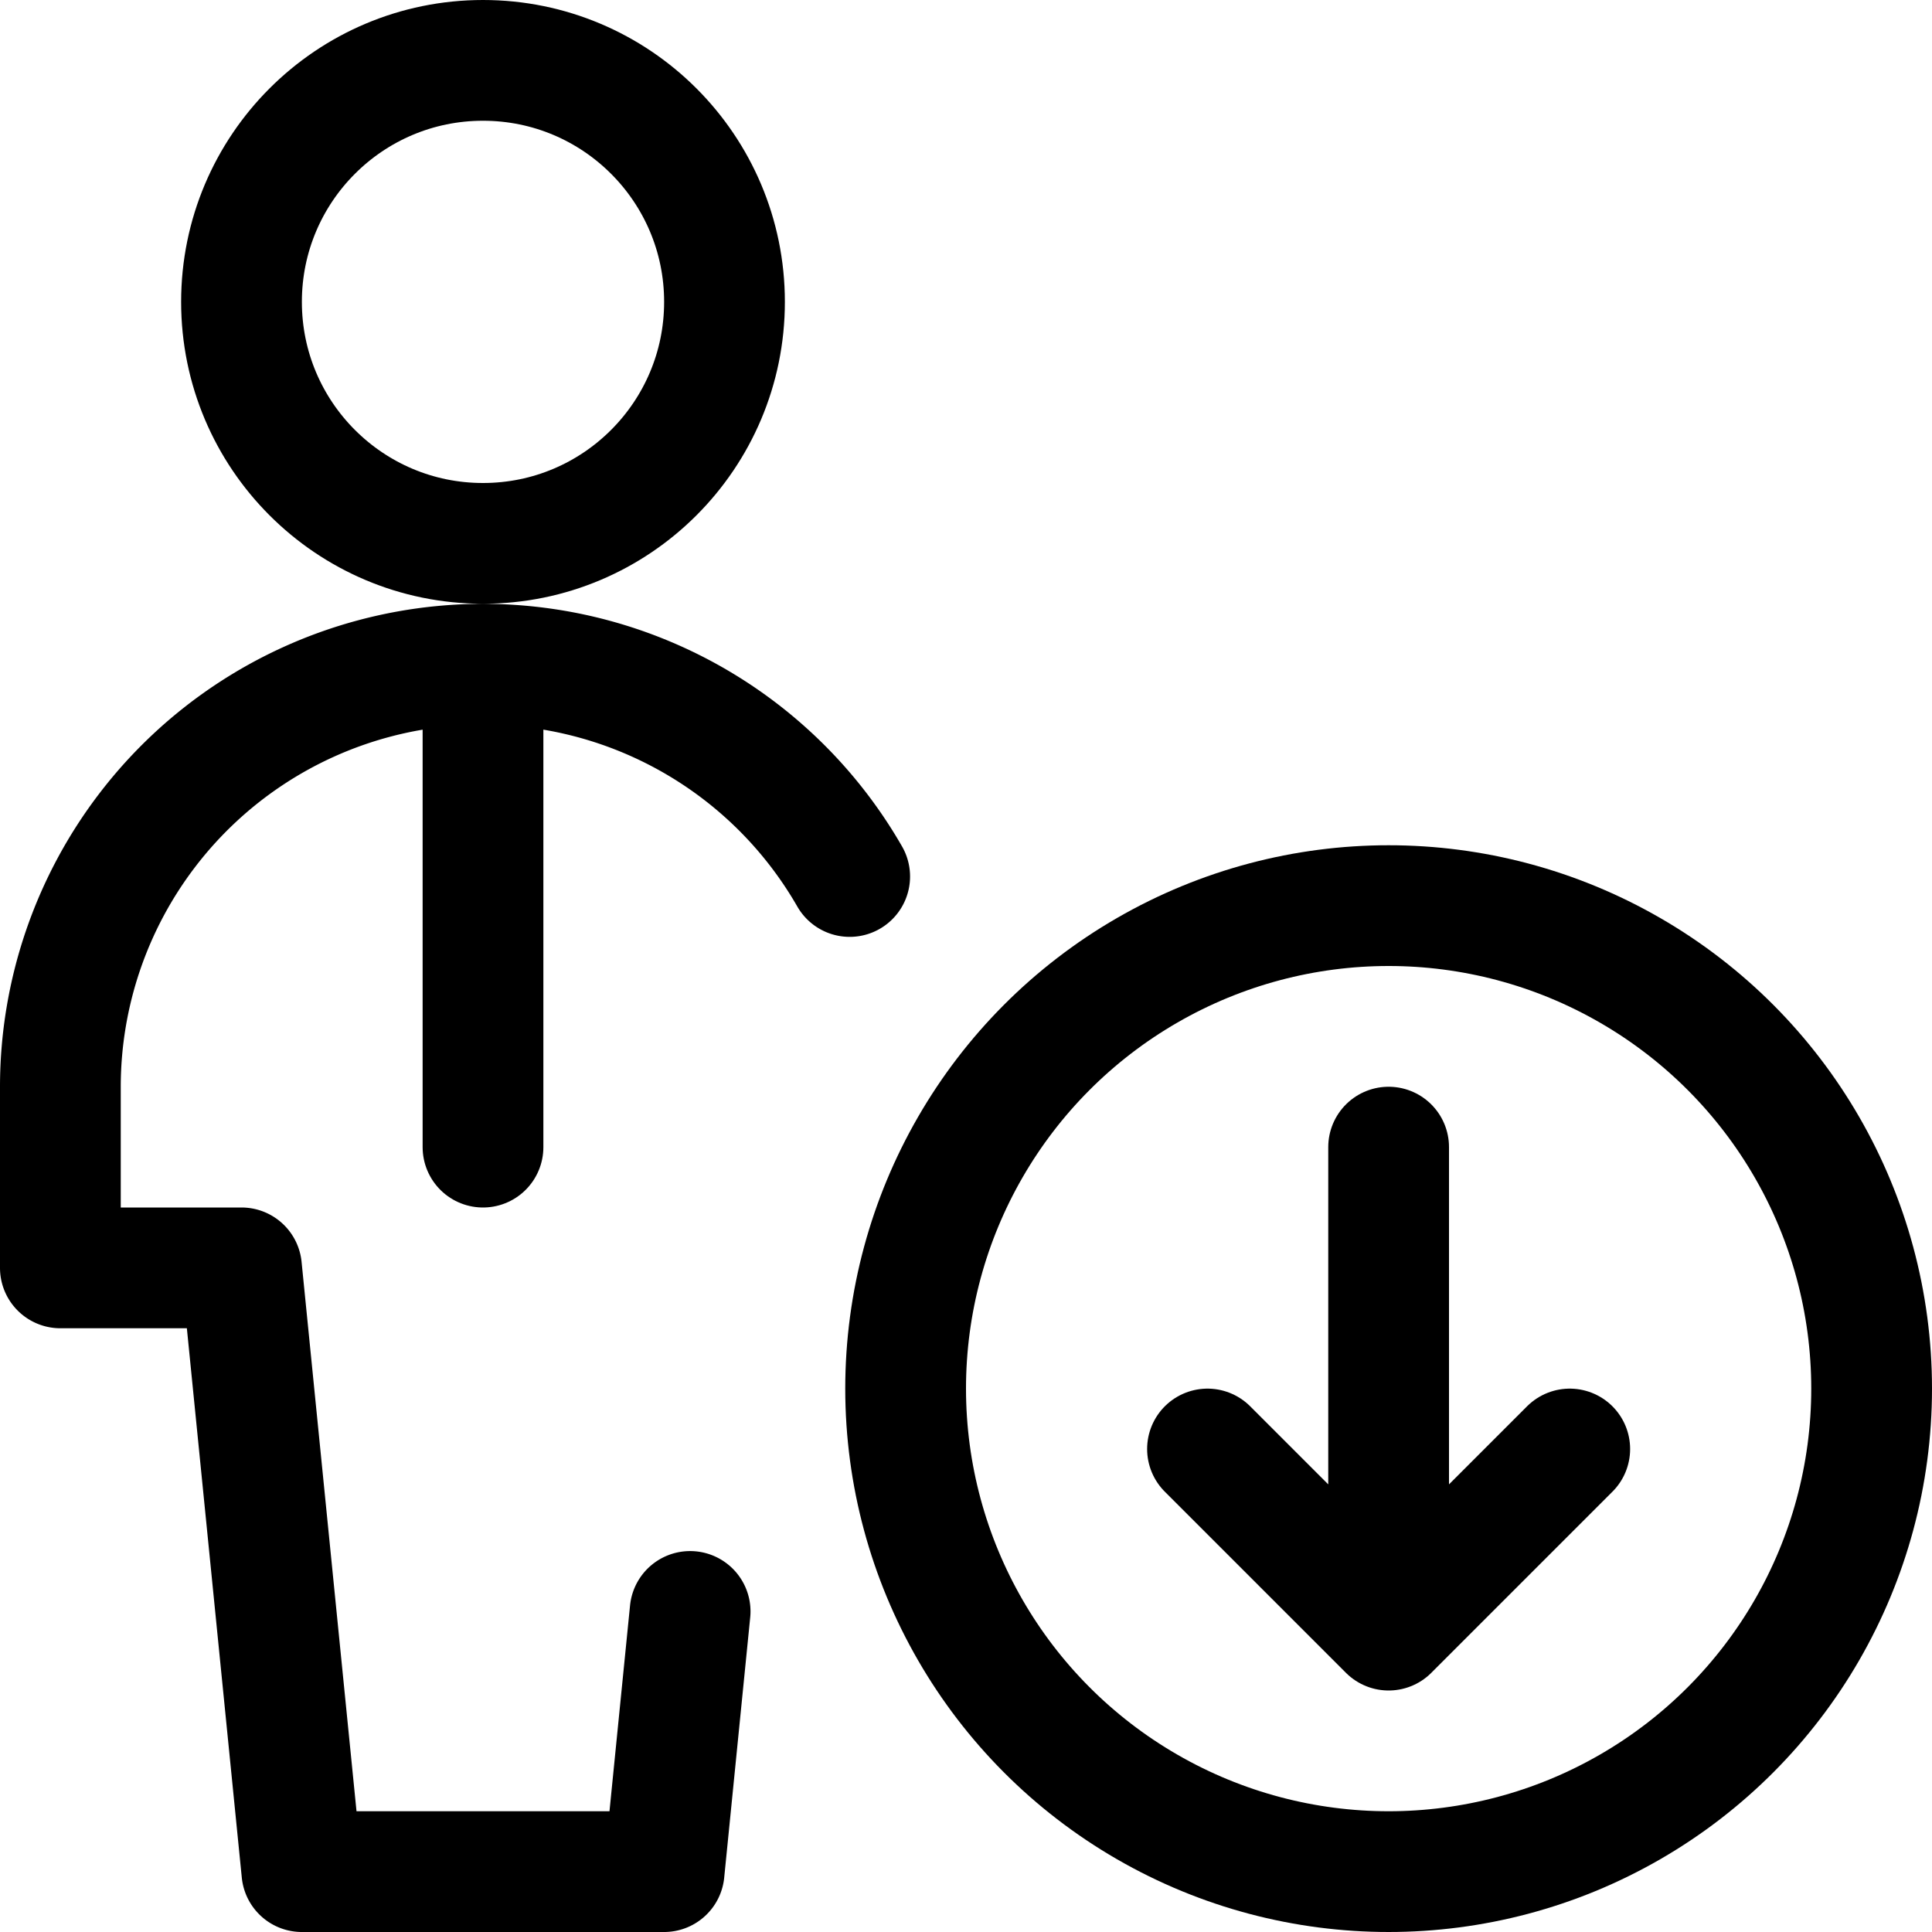 <svg xmlns="http://www.w3.org/2000/svg" id="Regular" width="24" height="24" viewBox="0 0 24 24"><defs><style>.cls-1{fill:none;stroke:#000;stroke-linecap:round;stroke-linejoin:round;stroke-width:1.5px}</style></defs><circle cx="6" cy="3.75" r="3" class="cls-1"/><path d="M10.555 10.888A5.251 5.251 0 0 0 .75 13.5v2.25H3l.75 7.5h4.5l.323-3.232" class="cls-1"/><circle cx="17.25" cy="17.25" r="6" class="cls-1"/><path d="M17.25 14.25v6m0 0L15 18m2.25 2.25L19.5 18M6 8.25v6" class="cls-1"/></svg>